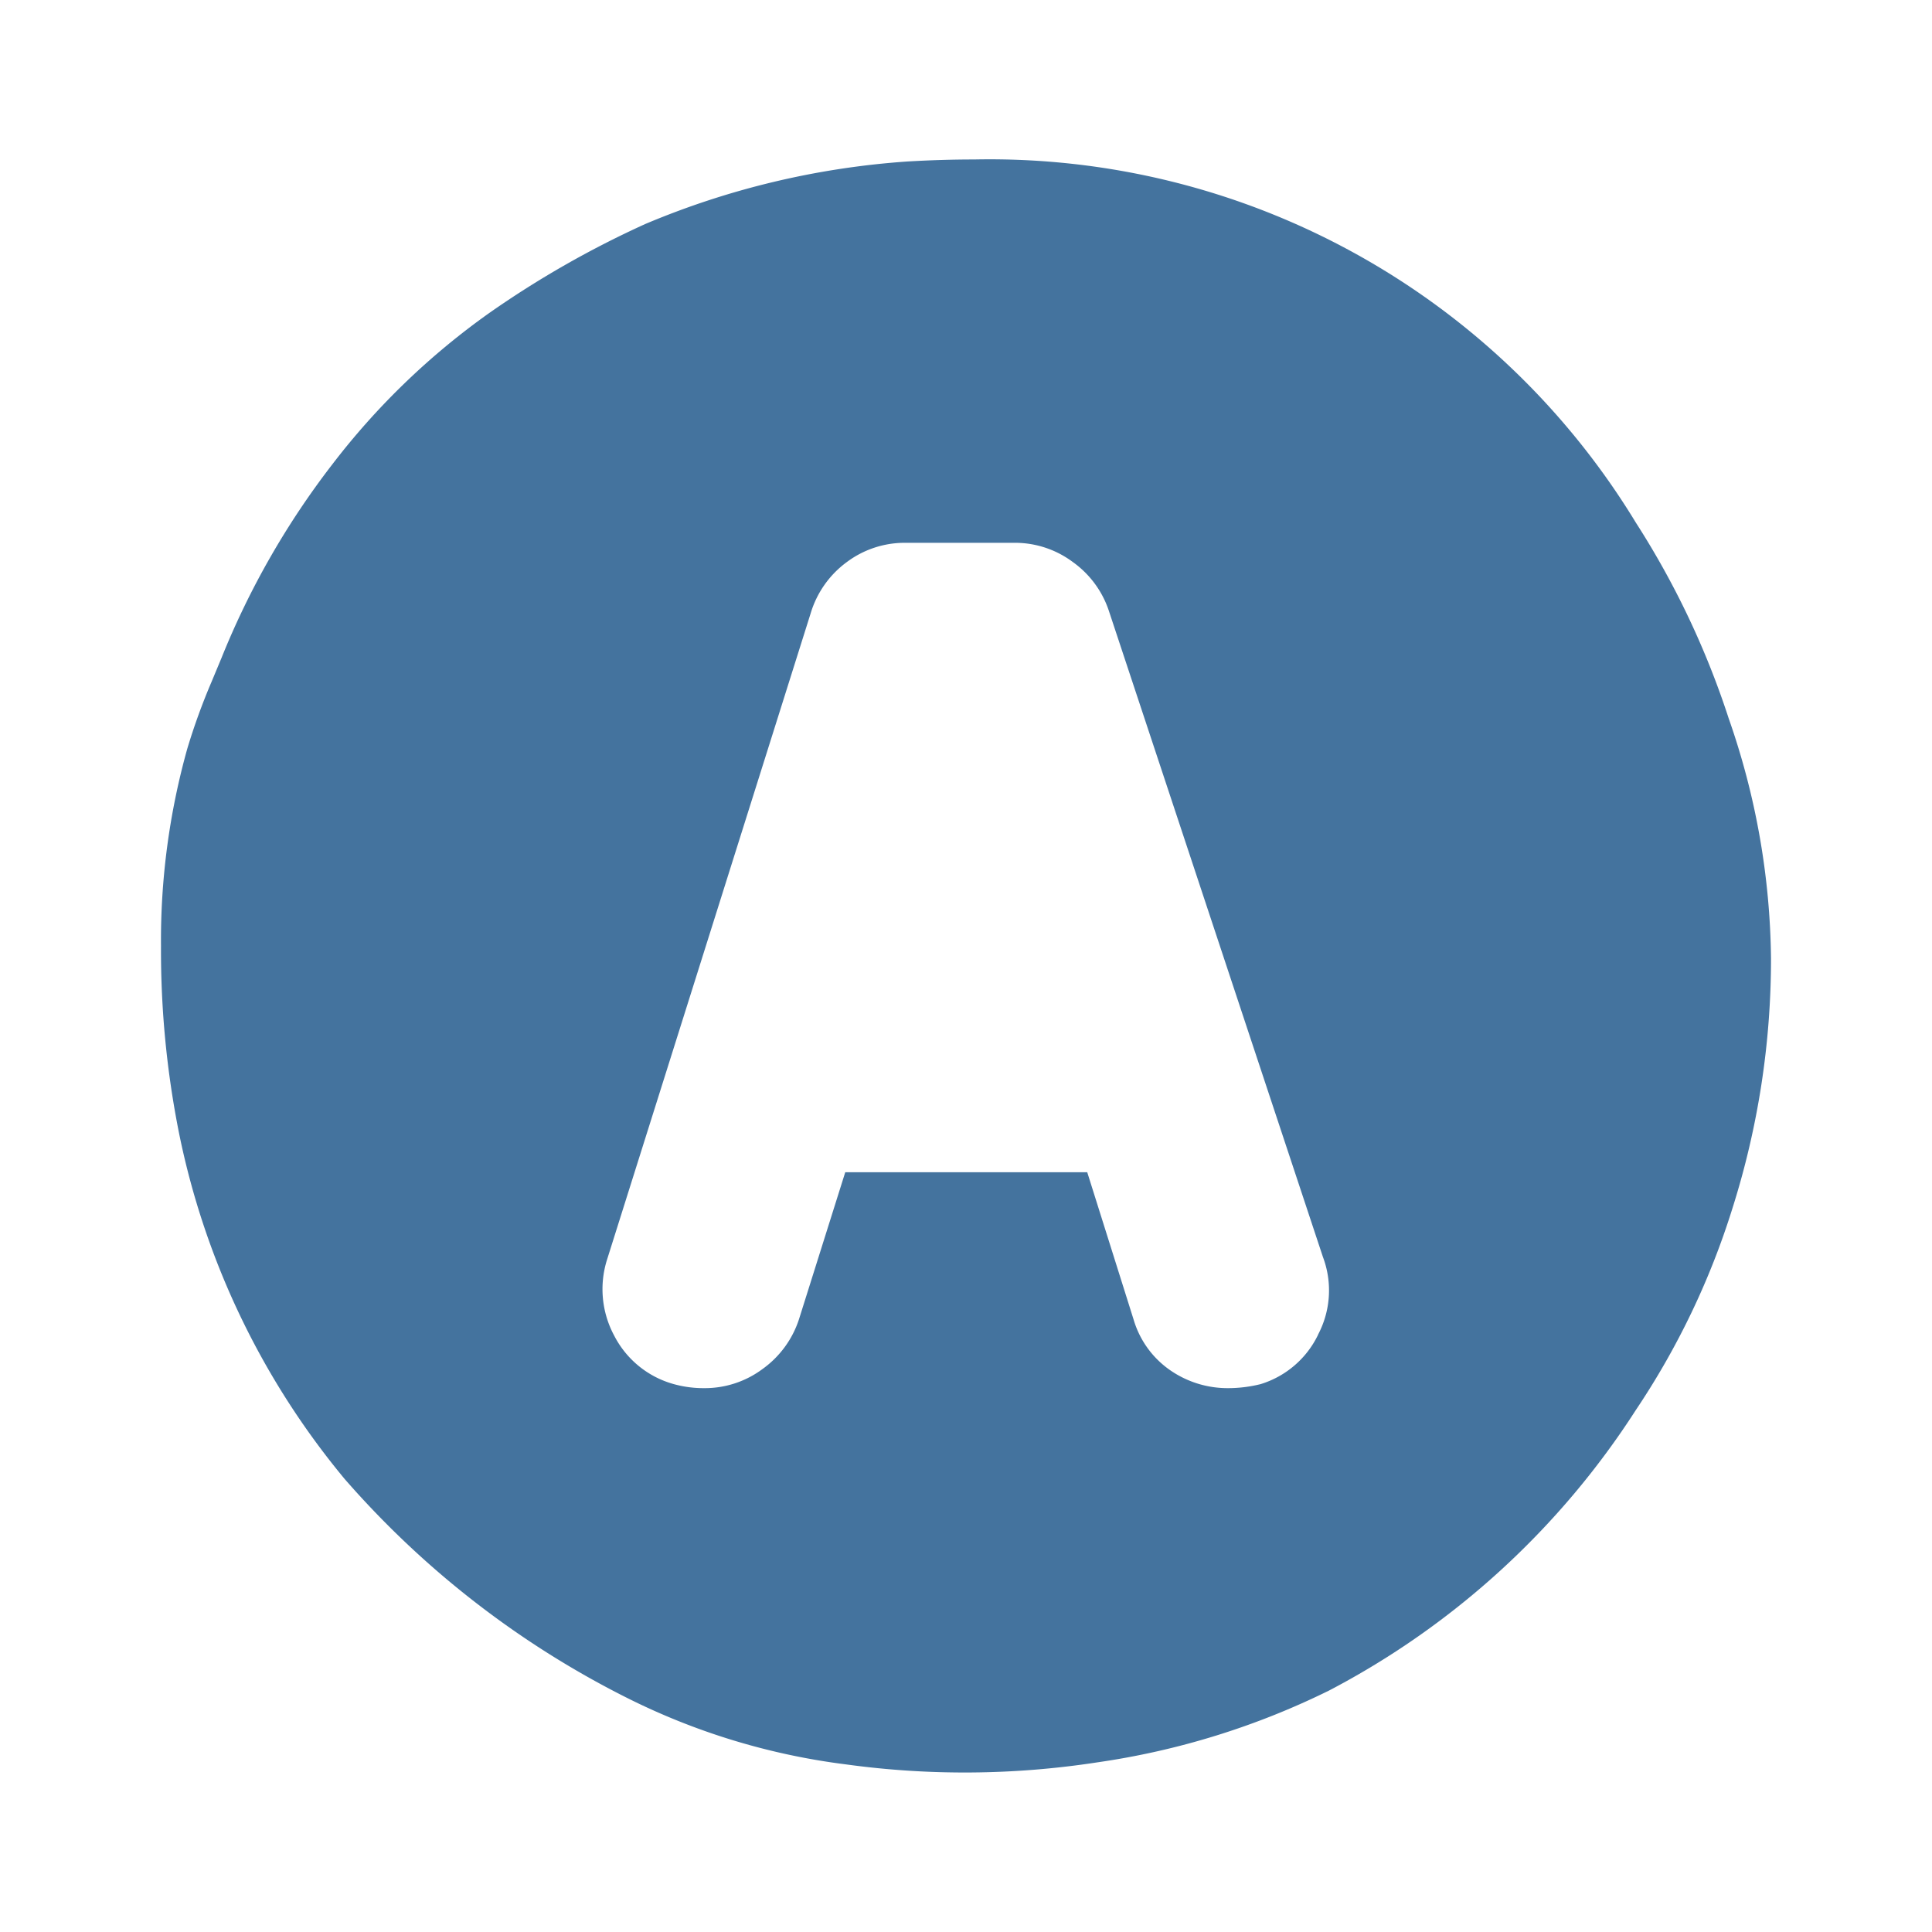 <?xml version="1.0" encoding="UTF-8"?>
<svg width="24px" fill="#44739e" height="24px" viewBox="0 0 24 24" version="1.1" xmlns="http://www.w3.org/2000/svg" xmlns:xlink="http://www.w3.org/1999/xlink">
            <path d="M 21.474,8.923 A 10.516,10.516 0 0 0 20.321,6.492 9.395,9.395 0 0 0 12.1,1.981 q -0.4,0 -0.827,0.025 A 10.167,10.167 0 0 0 8.015,2.783 12.075,12.075 0 0 0 6.085,3.883 9.036,9.036 0 0 0 4.13,5.766 10.1,10.1 0 0 0 2.752,8.172 l -0.125,0.3 A 7.91,7.91 0 0 0 2.327,9.299 8.831,8.831 0 0 0 2,11.755 a 11.566,11.566 0 0 0 0.226,2.331 9.757,9.757 0 0 0 2.055,4.286 11.474,11.474 0 0 0 3.483,2.707 8.4,8.4 0 0 0 2.745,0.839 10.844,10.844 0 0 0 3.12,-0.025 9.59,9.59 0 0 0 2.882,-0.893 10.087,10.087 0 0 0 3.81,-3.484 9.643,9.643 0 0 0 1.2,-2.506 A 10.252,10.252 0 0 0 22,11.906 9.283,9.283 0 0 0 21.474,8.923 Z m -5.1,7.657 a 1.174,1.174 0 0 1 -0.714,0.614 1.668,1.668 0 0 1 -0.4,0.05 1.253,1.253 0 0 1 -0.727,-0.225 1.164,1.164 0 0 1 -0.451,-0.627 l -0.576,-1.83 H 10.5 l -0.576,1.83 A 1.227,1.227 0 0 1 9.473,17.006 1.2,1.2 0 0 1 8.746,17.244 1.378,1.378 0 0 1 8.37,17.194 1.186,1.186 0 0 1 7.631,16.594 1.219,1.219 0 0 1 7.543,15.641 L 10.07,7.62 A 1.225,1.225 0 0 1 10.521,6.981 1.2,1.2 0 0 1 11.248,6.743 H 12.6 a 1.2,1.2 0 0 1 0.726,0.238 1.216,1.216 0 0 1 0.451,0.614 l 2.657,8.02 a 1.177,1.177 0 0 1 -0.061,0.965 z"/>

</svg>
